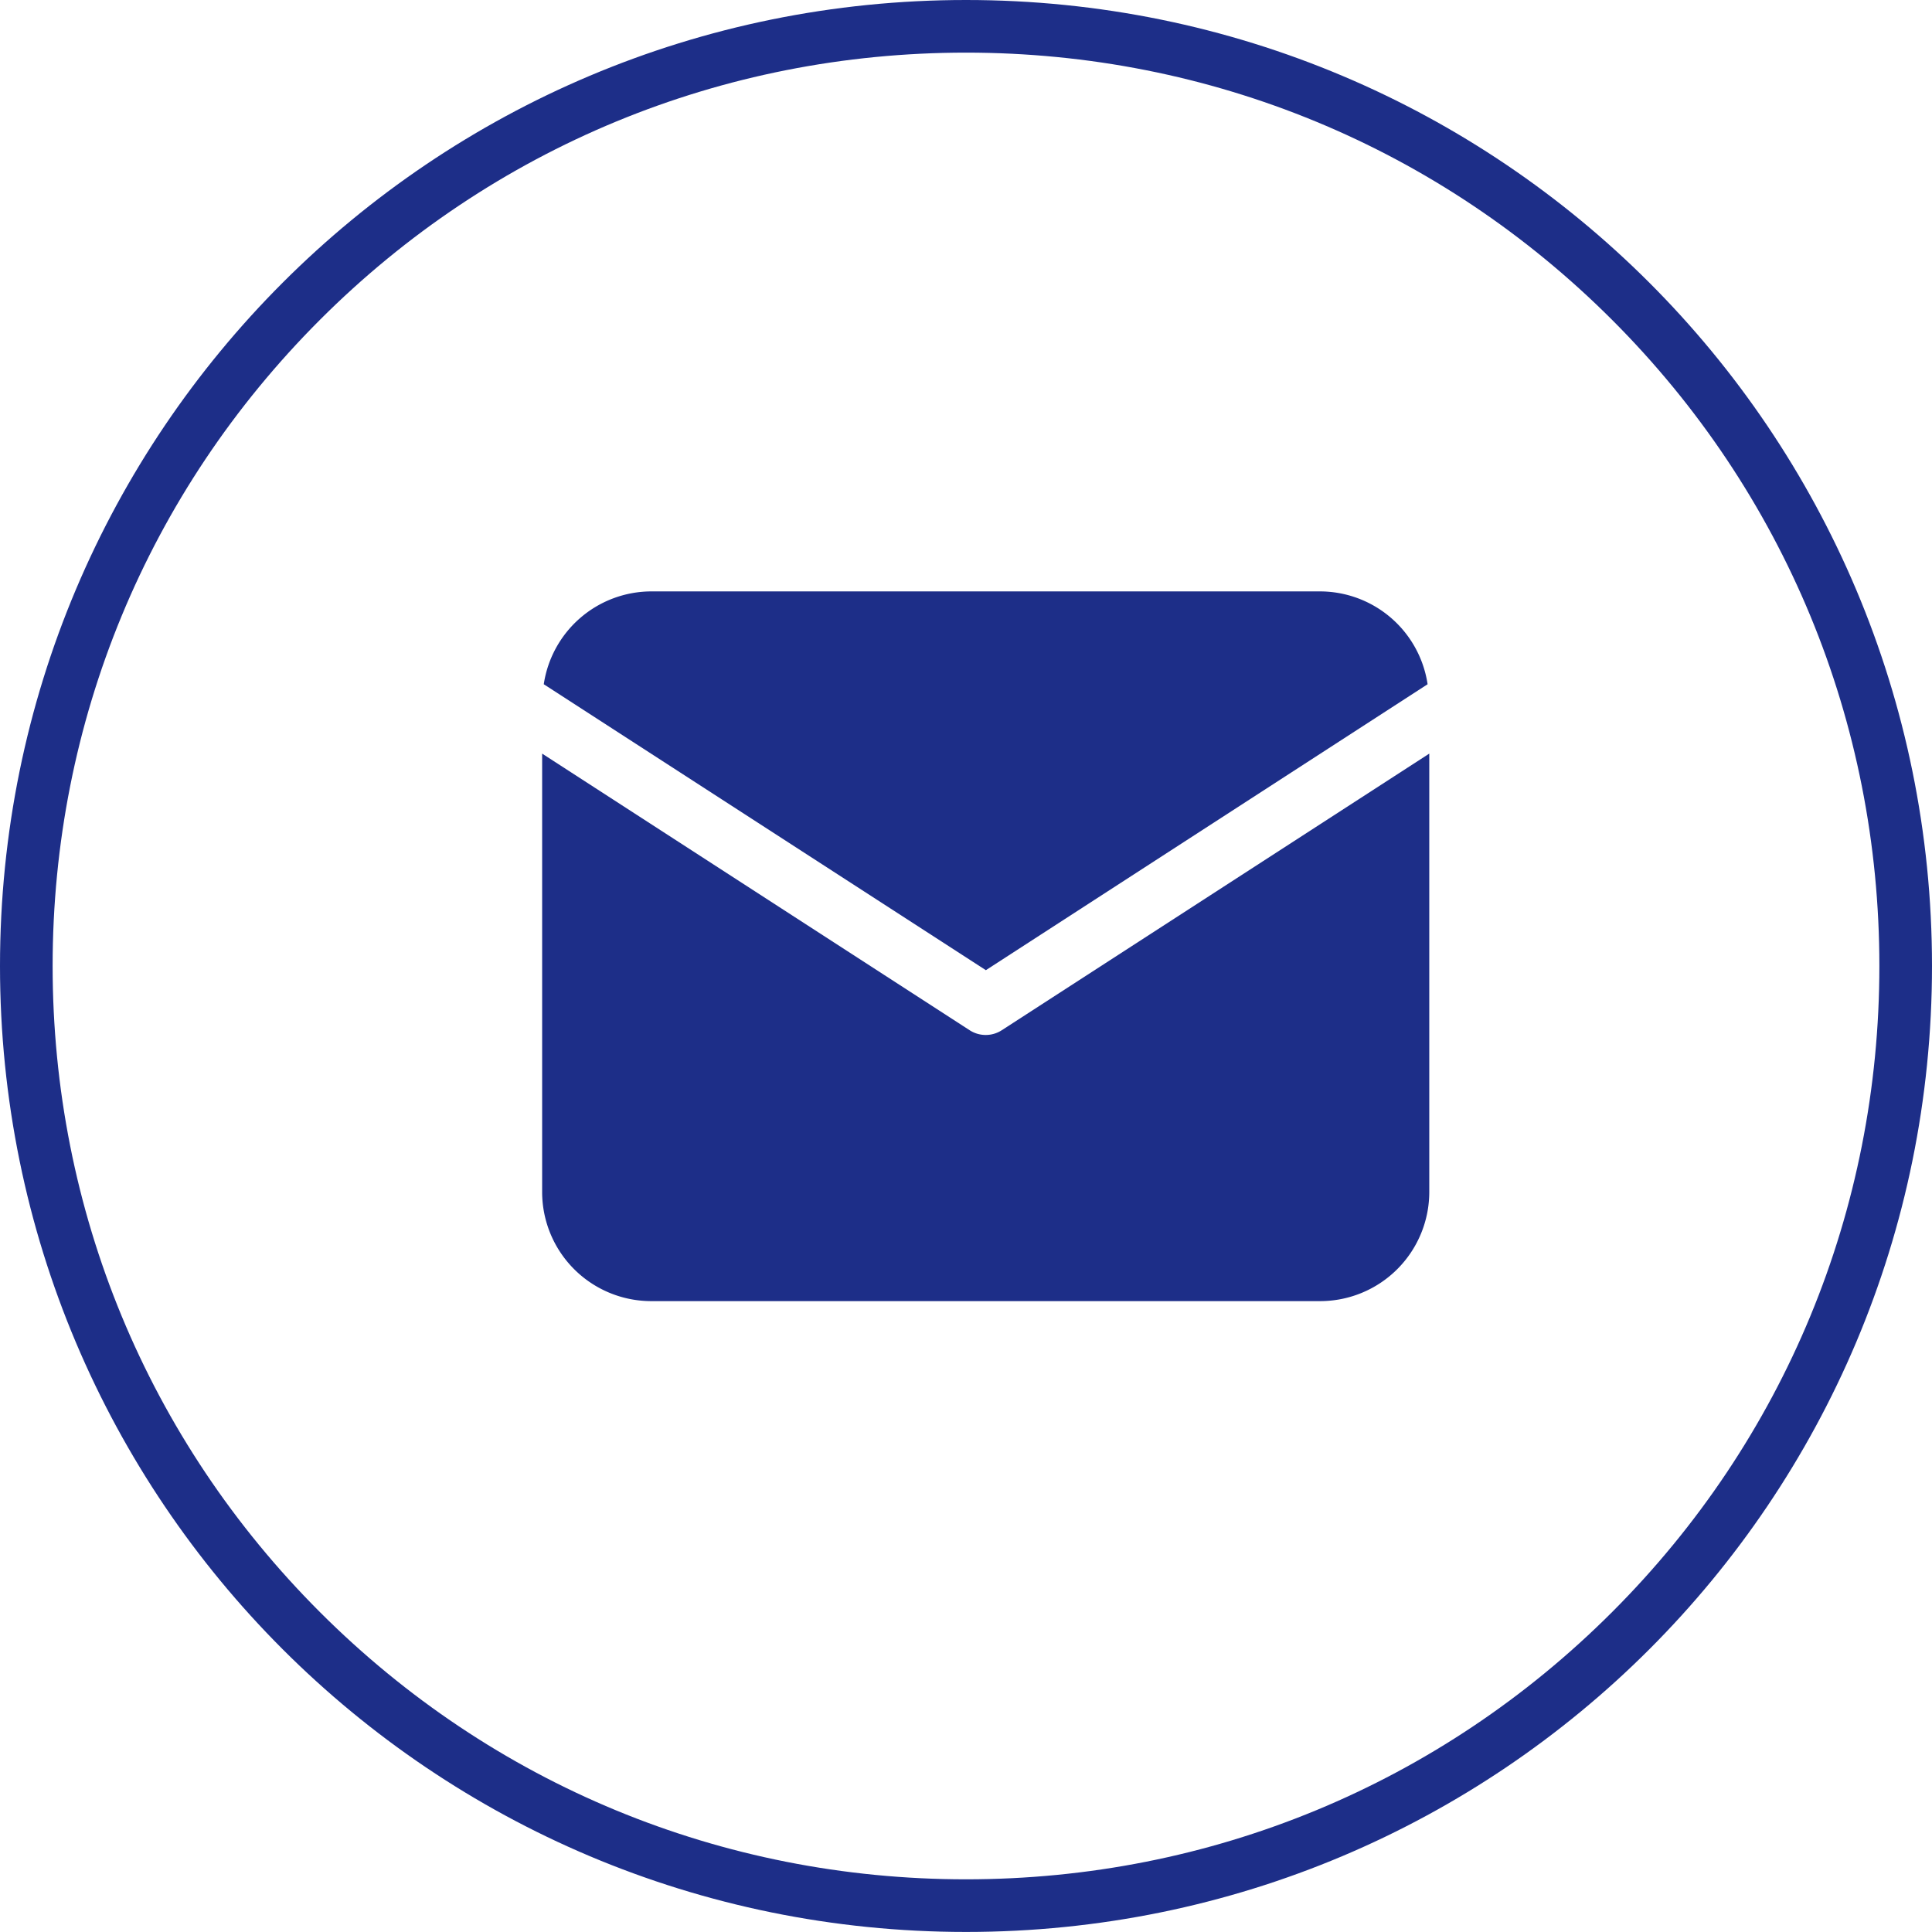 <svg xmlns="http://www.w3.org/2000/svg" width="36.709" height="36.708" viewBox="0 0 36.709 36.708">
  <g id="email" transform="translate(0 0)">
    <g id="background" transform="translate(-1578 -347)" fill="none">
      <path d="M1596.355,347h0a18.338,18.338,0,0,1,18.354,18.354h0a18.338,18.338,0,0,1-18.354,18.354h0A18.337,18.337,0,0,1,1578,365.354h0A18.338,18.338,0,0,1,1596.355,347Z" stroke="none"/>
      <path d="M 1596.355 348 C 1591.713 348 1587.353 349.803 1584.078 353.078 C 1580.804 356.353 1579 360.712 1579 365.354 C 1579 369.996 1580.804 374.356 1584.078 377.63 C 1587.353 380.905 1591.713 382.708 1596.355 382.708 C 1600.997 382.708 1605.356 380.905 1608.631 377.63 C 1611.906 374.356 1613.709 369.996 1613.709 365.354 C 1613.709 360.712 1611.906 356.353 1608.631 353.078 C 1605.356 349.803 1600.997 348 1596.355 348 M 1596.355 347 C 1606.505 347 1614.709 355.204 1614.709 365.354 C 1614.709 375.504 1606.505 383.708 1596.355 383.708 C 1586.205 383.708 1578 375.504 1578 365.354 C 1578 355.204 1586.205 347 1596.355 347 Z" stroke="none" fill="#1d2e88"/>
    </g>
    <g id="email_1_1" data-name="email (1) 1" transform="translate(10.301 11.237)">
      <path id="Vector" d="M1608.585,363.764a2.07,2.07,0,0,0-2.041-1.764h-12.711a2.07,2.07,0,0,0-2.041,1.764l8.4,5.433Z" transform="translate(-1591.761 -362)" fill="#1d2e88"/>
      <path id="Vector-2" data-name="Vector" d="M1600.484,371.37a.562.562,0,0,1-.61,0l-8.123-5.256v8.33a2.074,2.074,0,0,0,2.072,2.073h12.711a2.075,2.075,0,0,0,2.073-2.073v-8.33Z" transform="translate(-1591.751 -363.032)" fill="#1d2e88"/>
    </g>
  </g>
</svg>

